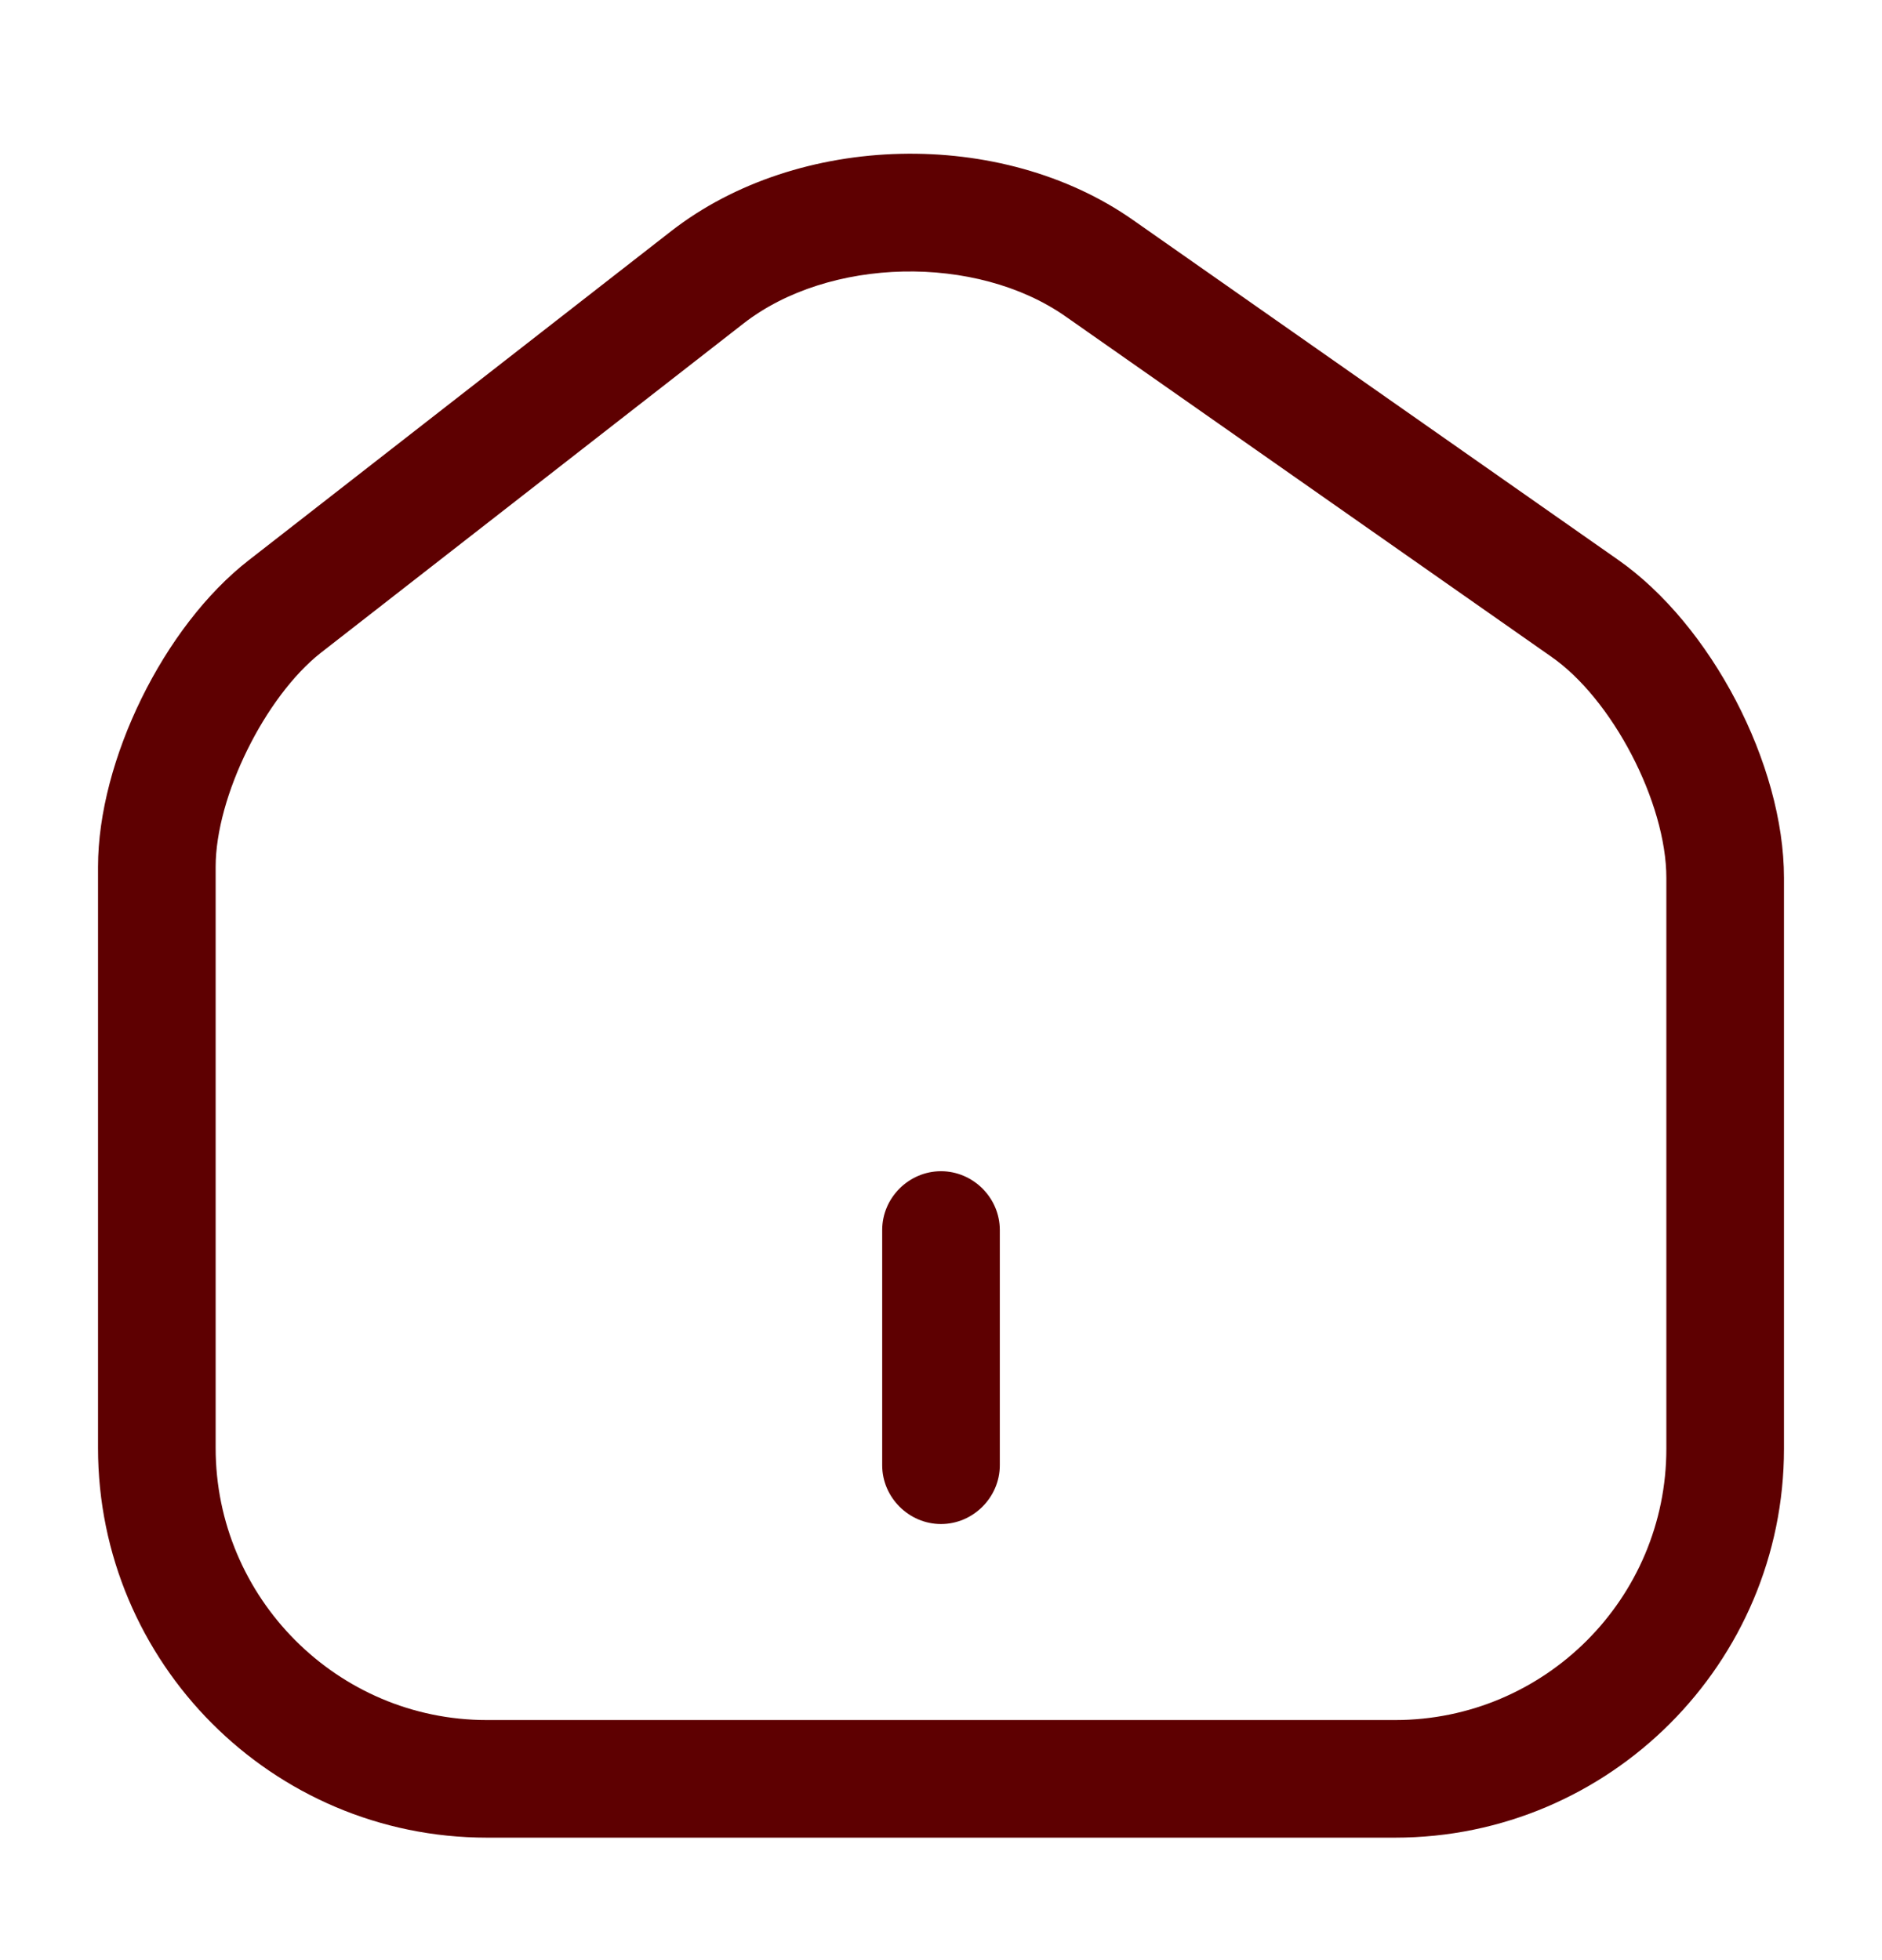 <svg width="24" height="25" viewBox="0 0 24 25" fill="none" xmlns="http://www.w3.org/2000/svg">
<path d="M17.79 23.438H6.21C3.47 23.438 1.25 21.207 1.25 18.468V11.057C1.25 9.697 2.09 7.987 3.17 7.147L8.56 2.947C10.18 1.687 12.77 1.627 14.45 2.807L20.63 7.137C21.82 7.967 22.75 9.747 22.75 11.197V18.477C22.75 21.207 20.53 23.438 17.79 23.438ZM9.48 4.127L4.09 8.327C3.38 8.887 2.75 10.158 2.75 11.057V18.468C2.75 20.378 4.3 21.938 6.21 21.938H17.79C19.7 21.938 21.25 20.387 21.25 18.477V11.197C21.25 10.238 20.56 8.907 19.77 8.367L13.59 4.037C12.45 3.237 10.57 3.277 9.48 4.127Z" fill="#5E0001"/>
<path d="M12 19.438C11.59 19.438 11.25 19.098 11.25 18.688V15.688C11.25 15.277 11.59 14.938 12 14.938C12.41 14.938 12.75 15.277 12.75 15.688V18.688C12.75 19.098 12.41 19.438 12 19.438Z" fill="#5E0001"/>
</svg>
